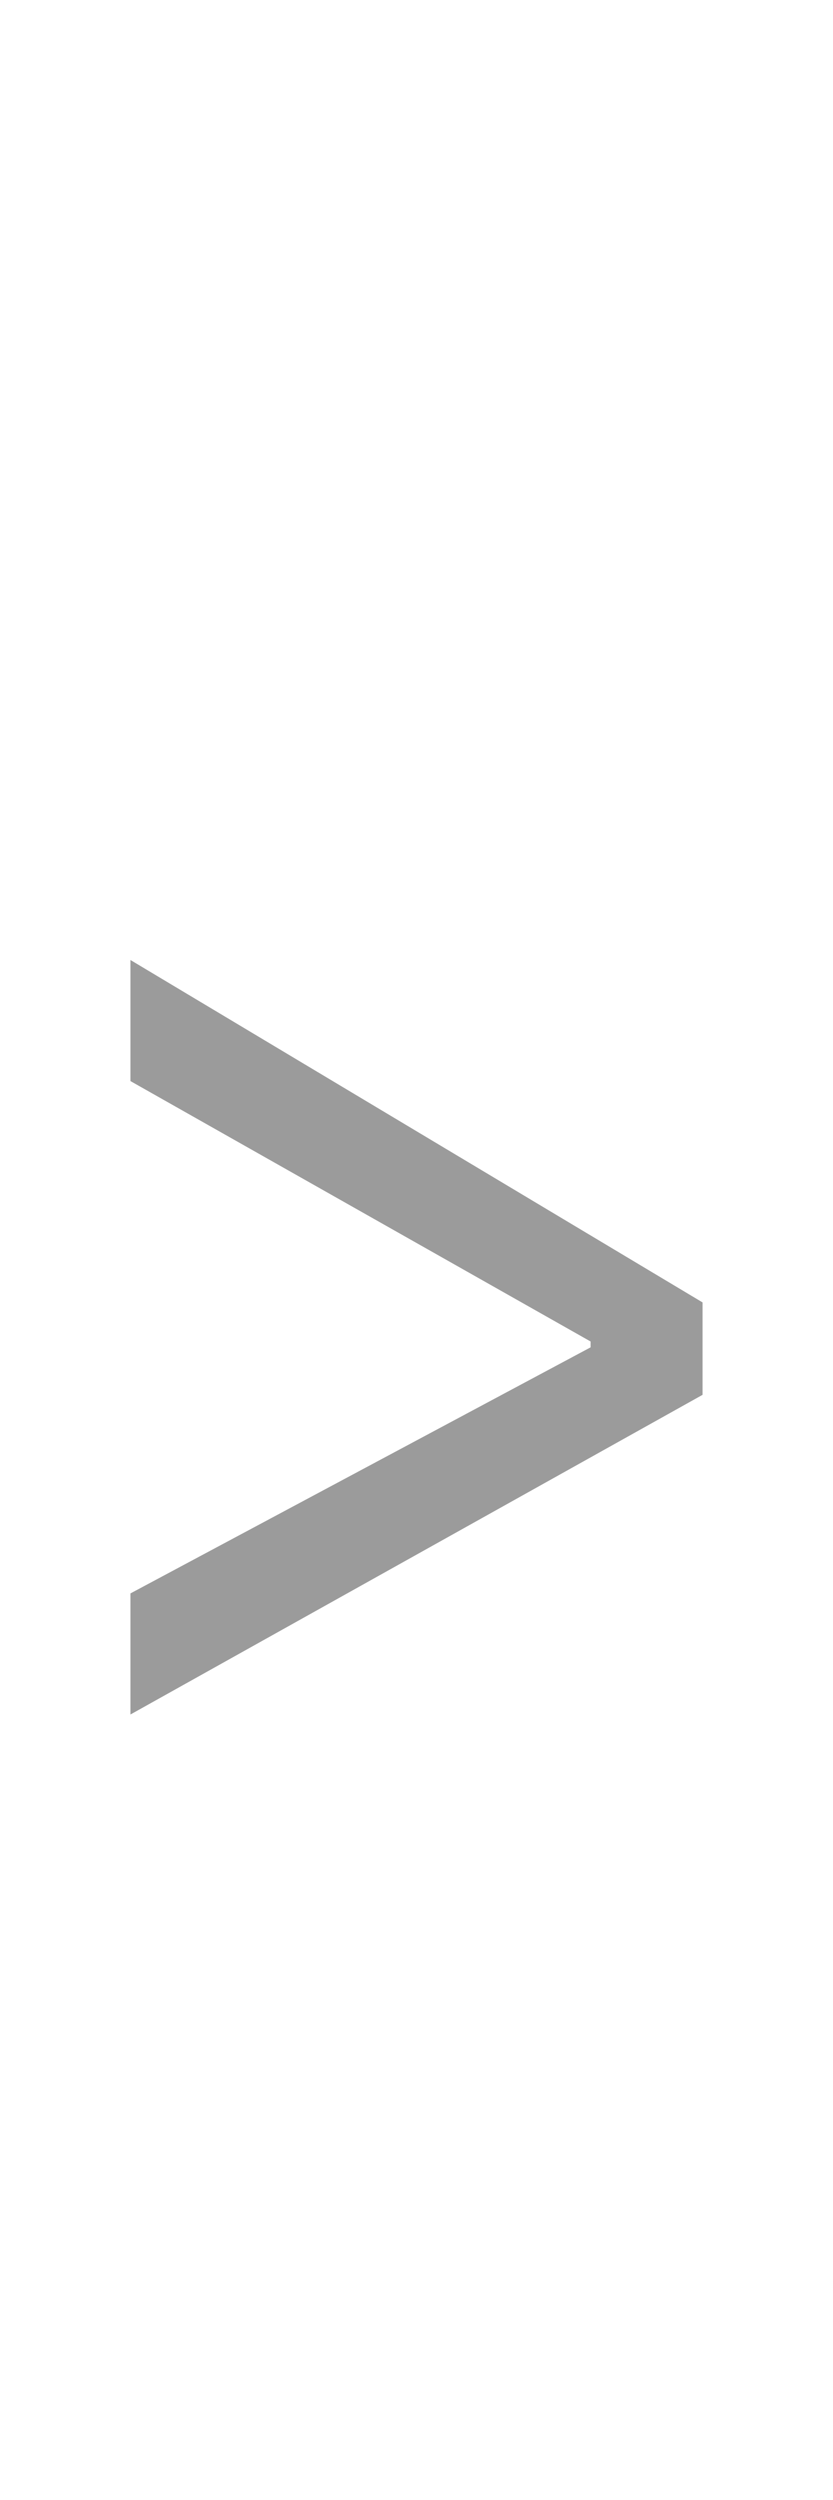 <?xml version="1.0" encoding="utf-8"?>
<svg width="10px" height="30px" viewBox="0 0 10 30" version="1.1" xmlns:xlink="http://www.w3.org/1999/xlink" xmlns="http://www.w3.org/2000/svg">
  <desc>Created with Lunacy</desc>
  <g id="&gt;" fill="#9B9B9B">
    <path d="M1.566 12.973L7.09 16.098L7.09 16.168L1.566 19.121L1.566 20.574L8.434 16.738L8.434 15.629L1.566 11.52L1.566 12.973Z" />
  </g>
</svg>